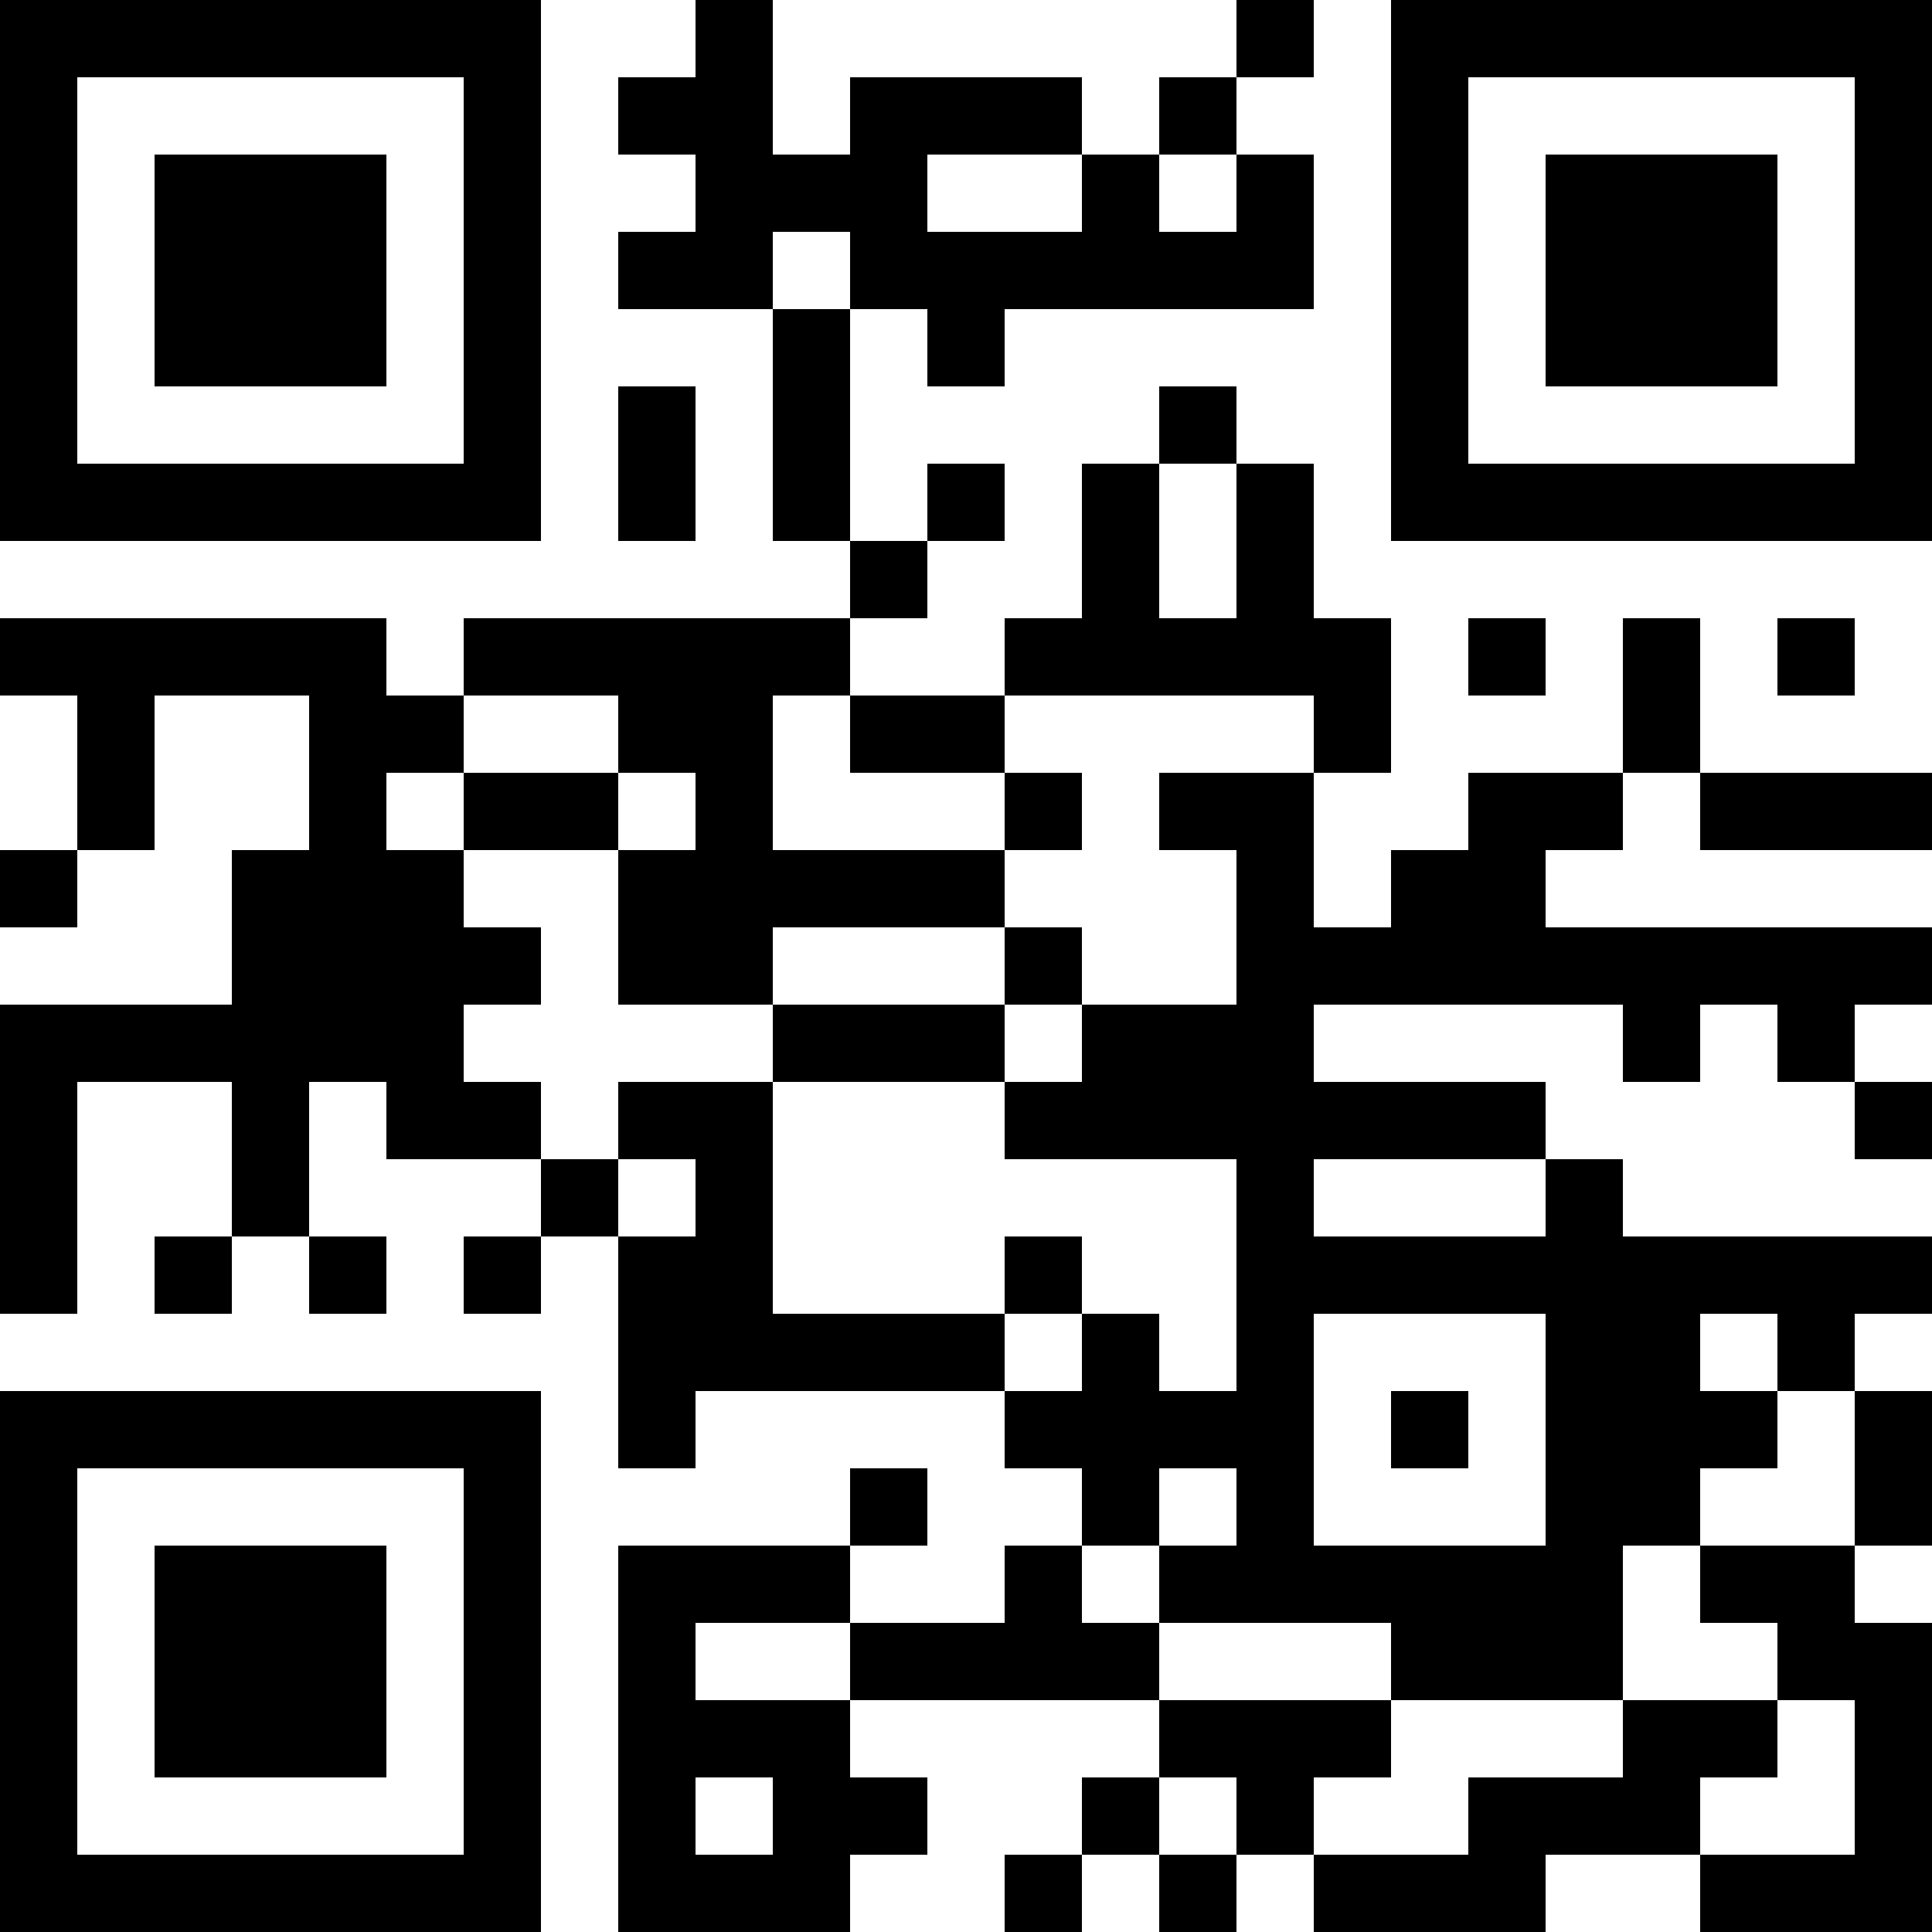 <?xml version="1.0" encoding="UTF-8"?>
<svg xmlns="http://www.w3.org/2000/svg" version="1.1" width="200" height="200" viewBox="0 0 200 200"><rect x="0" y="0" width="200" height="200" fill="#ffffff"/><g transform="scale(8)"><g transform="translate(0,0)"><path fill-rule="evenodd" d="M9 0L9 1L8 1L8 2L9 2L9 3L8 3L8 4L10 4L10 7L11 7L11 8L6 8L6 9L5 9L5 8L0 8L0 9L1 9L1 11L0 11L0 12L1 12L1 11L2 11L2 9L4 9L4 11L3 11L3 13L0 13L0 17L1 17L1 14L3 14L3 16L2 16L2 17L3 17L3 16L4 16L4 17L5 17L5 16L4 16L4 14L5 14L5 15L7 15L7 16L6 16L6 17L7 17L7 16L8 16L8 19L9 19L9 18L13 18L13 19L14 19L14 20L13 20L13 21L11 21L11 20L12 20L12 19L11 19L11 20L8 20L8 25L11 25L11 24L12 24L12 23L11 23L11 22L15 22L15 23L14 23L14 24L13 24L13 25L14 25L14 24L15 24L15 25L16 25L16 24L17 24L17 25L20 25L20 24L22 24L22 25L25 25L25 21L24 21L24 20L25 20L25 18L24 18L24 17L25 17L25 16L21 16L21 15L20 15L20 14L17 14L17 13L21 13L21 14L22 14L22 13L23 13L23 14L24 14L24 15L25 15L25 14L24 14L24 13L25 13L25 12L20 12L20 11L21 11L21 10L22 10L22 11L25 11L25 10L22 10L22 8L21 8L21 10L19 10L19 11L18 11L18 12L17 12L17 10L18 10L18 8L17 8L17 6L16 6L16 5L15 5L15 6L14 6L14 8L13 8L13 9L11 9L11 8L12 8L12 7L13 7L13 6L12 6L12 7L11 7L11 4L12 4L12 5L13 5L13 4L17 4L17 2L16 2L16 1L17 1L17 0L16 0L16 1L15 1L15 2L14 2L14 1L11 1L11 2L10 2L10 0ZM12 2L12 3L14 3L14 2ZM15 2L15 3L16 3L16 2ZM10 3L10 4L11 4L11 3ZM8 5L8 7L9 7L9 5ZM15 6L15 8L16 8L16 6ZM19 8L19 9L20 9L20 8ZM23 8L23 9L24 9L24 8ZM6 9L6 10L5 10L5 11L6 11L6 12L7 12L7 13L6 13L6 14L7 14L7 15L8 15L8 16L9 16L9 15L8 15L8 14L10 14L10 17L13 17L13 18L14 18L14 17L15 17L15 18L16 18L16 15L13 15L13 14L14 14L14 13L16 13L16 11L15 11L15 10L17 10L17 9L13 9L13 10L11 10L11 9L10 9L10 11L13 11L13 12L10 12L10 13L8 13L8 11L9 11L9 10L8 10L8 9ZM6 10L6 11L8 11L8 10ZM13 10L13 11L14 11L14 10ZM13 12L13 13L10 13L10 14L13 14L13 13L14 13L14 12ZM17 15L17 16L20 16L20 15ZM13 16L13 17L14 17L14 16ZM17 17L17 20L20 20L20 17ZM22 17L22 18L23 18L23 19L22 19L22 20L21 20L21 22L18 22L18 21L15 21L15 20L16 20L16 19L15 19L15 20L14 20L14 21L15 21L15 22L18 22L18 23L17 23L17 24L19 24L19 23L21 23L21 22L23 22L23 23L22 23L22 24L24 24L24 22L23 22L23 21L22 21L22 20L24 20L24 18L23 18L23 17ZM18 18L18 19L19 19L19 18ZM9 21L9 22L11 22L11 21ZM9 23L9 24L10 24L10 23ZM15 23L15 24L16 24L16 23ZM0 0L0 7L7 7L7 0ZM1 1L1 6L6 6L6 1ZM2 2L2 5L5 5L5 2ZM18 0L18 7L25 7L25 0ZM19 1L19 6L24 6L24 1ZM20 2L20 5L23 5L23 2ZM0 18L0 25L7 25L7 18ZM1 19L1 24L6 24L6 19ZM2 20L2 23L5 23L5 20Z" fill="#000000"/></g></g></svg>
